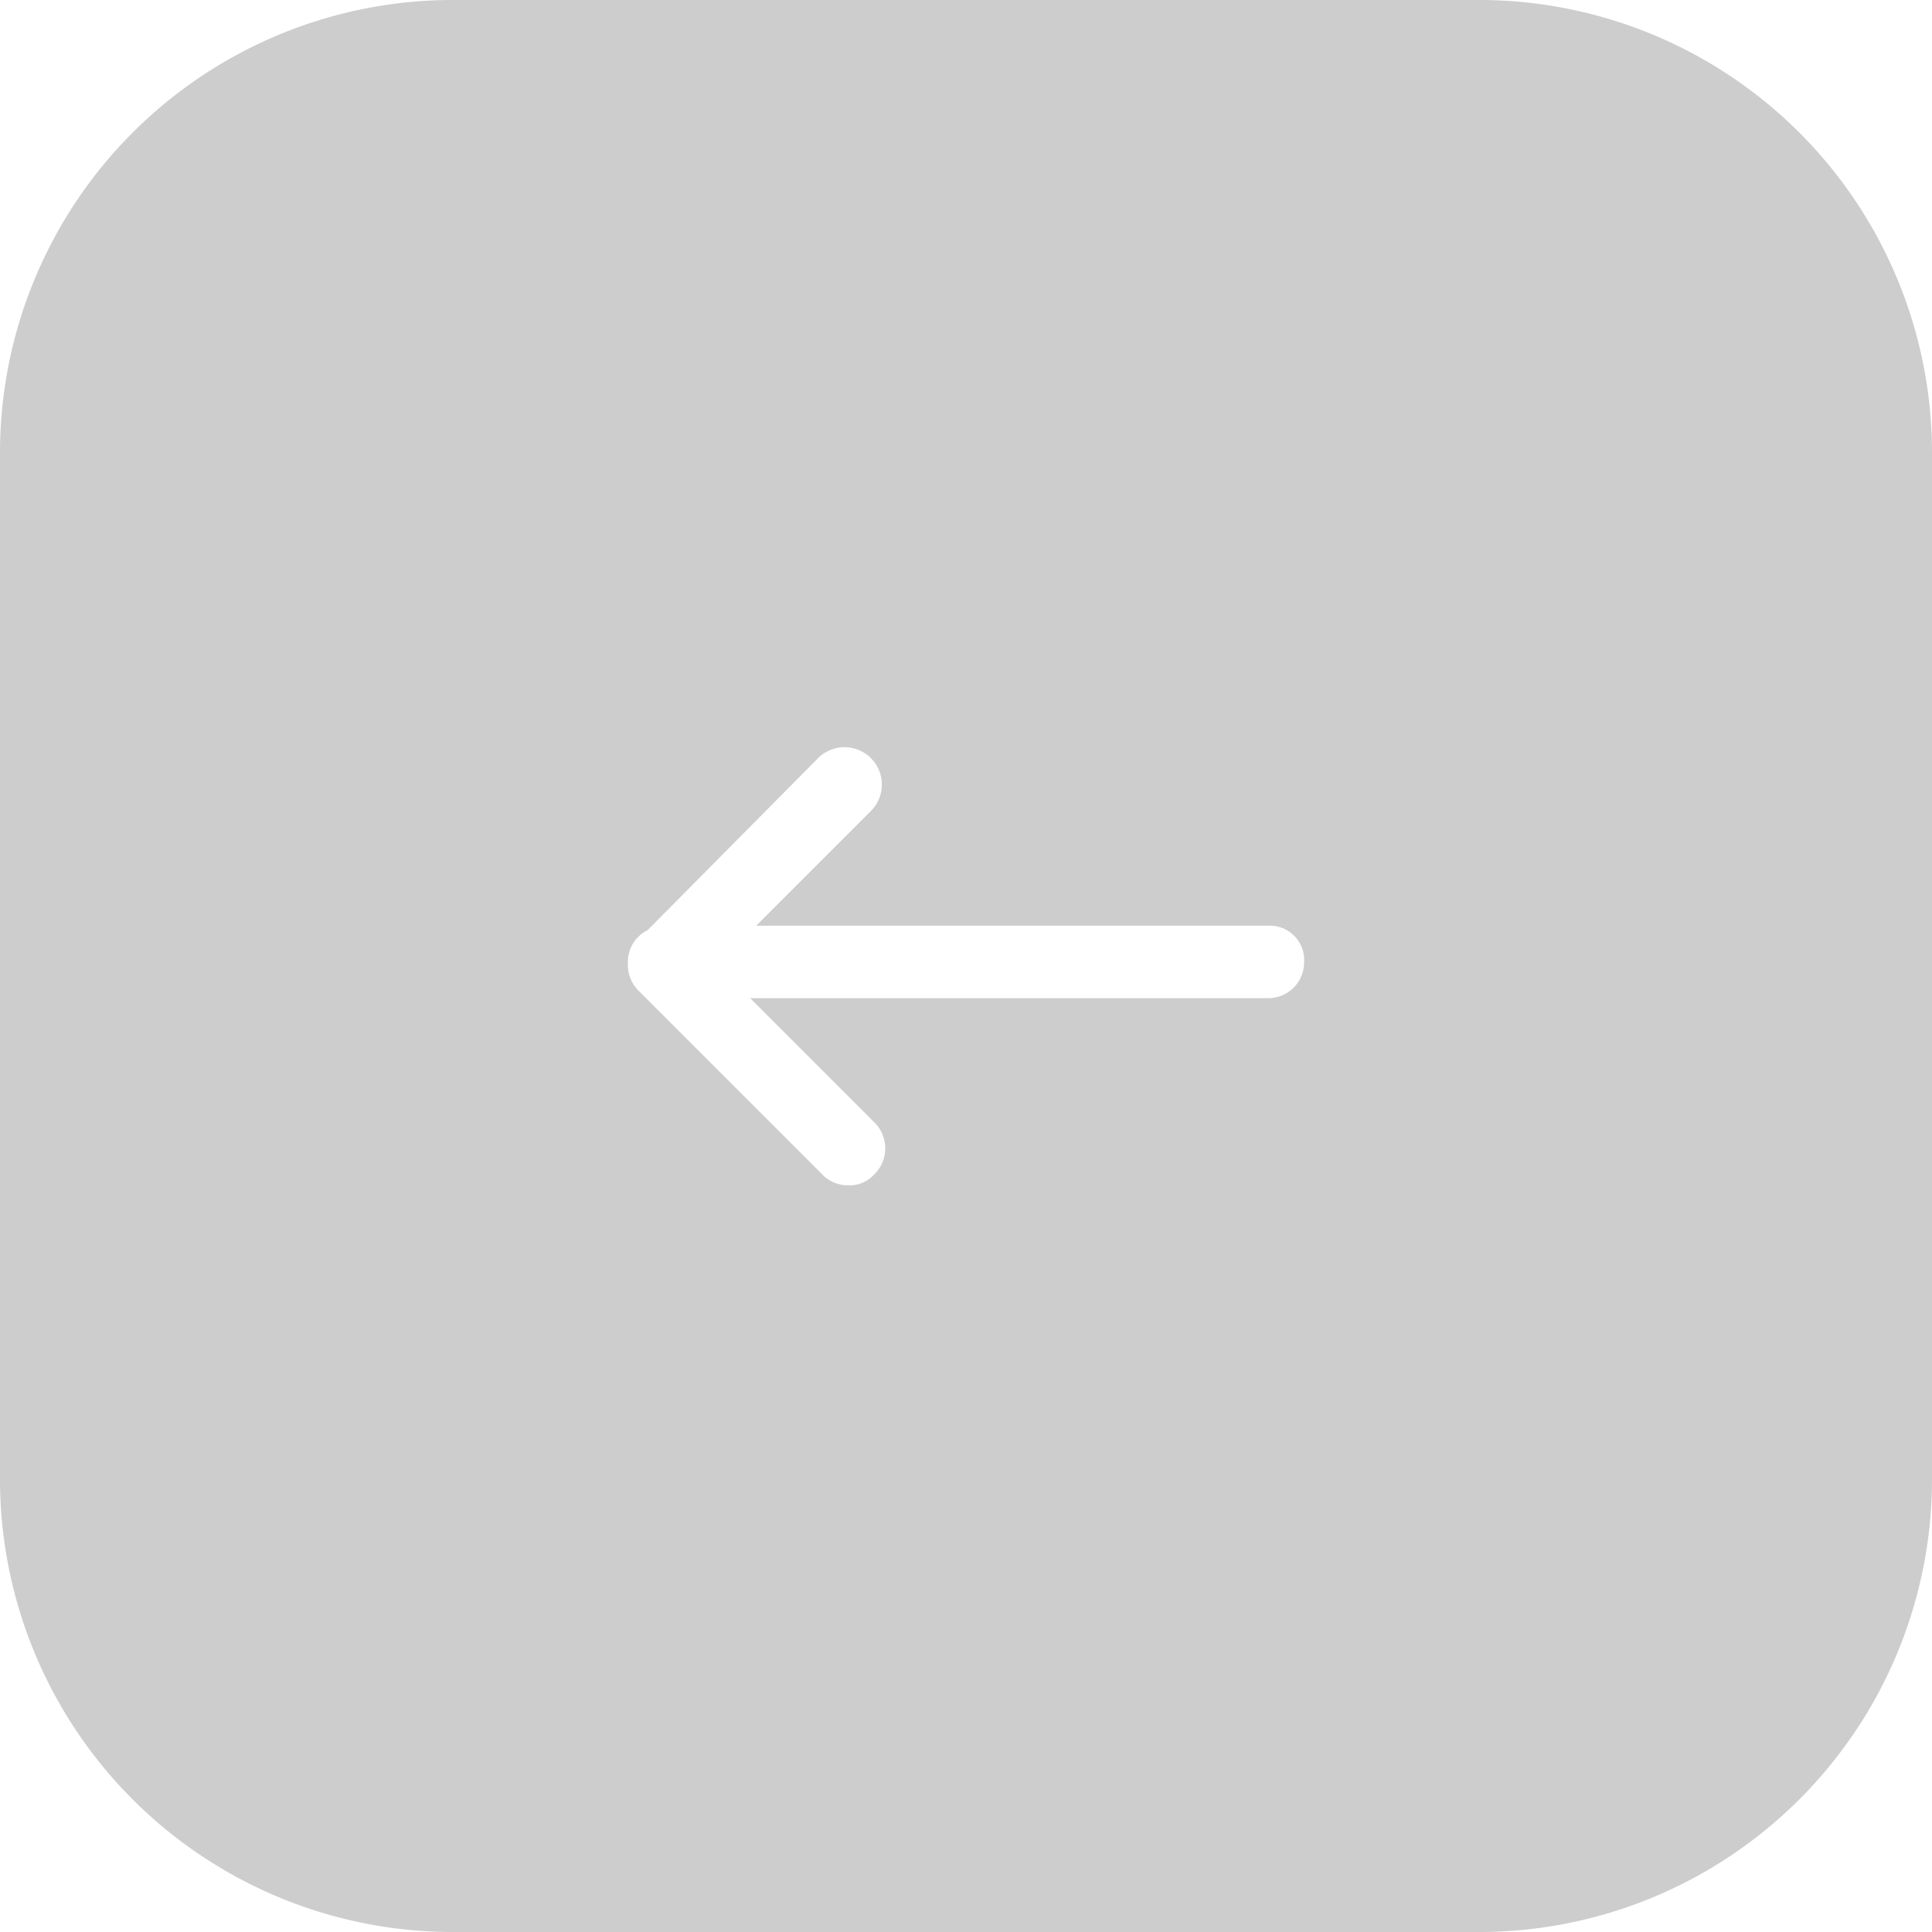 <svg xmlns="http://www.w3.org/2000/svg" viewBox="0 0 128 128" xmlns:v="https://vecta.io/nano"><path fill="#cdcdcd" d="M98 0H30A30 30 0 0 0 0 30v68a30 30 0 0 0 30 30h68a30 30 0 0 0 30-30V30A30 30 0 0 0 98 0zM84 66.13H49.7l8.2 8.2a2.42 2.42 0 0 1 0 3.5 2.19 2.19 0 0 1-1.7.7 2.34 2.34 0 0 1-1.7-.7l-12.2-12.2a2.41 2.41 0 0 1-.7-1.8v-.1a2.33 2.33 0 0 1 1.3-2.1l11.3-11.4a2.47 2.47 0 0 1 3.5 3.5l-7.6 7.6h34.1a2.27 2.27 0 0 1 2.2 2.4 2.37 2.37 0 0 1-2.4 2.4z"/></svg>